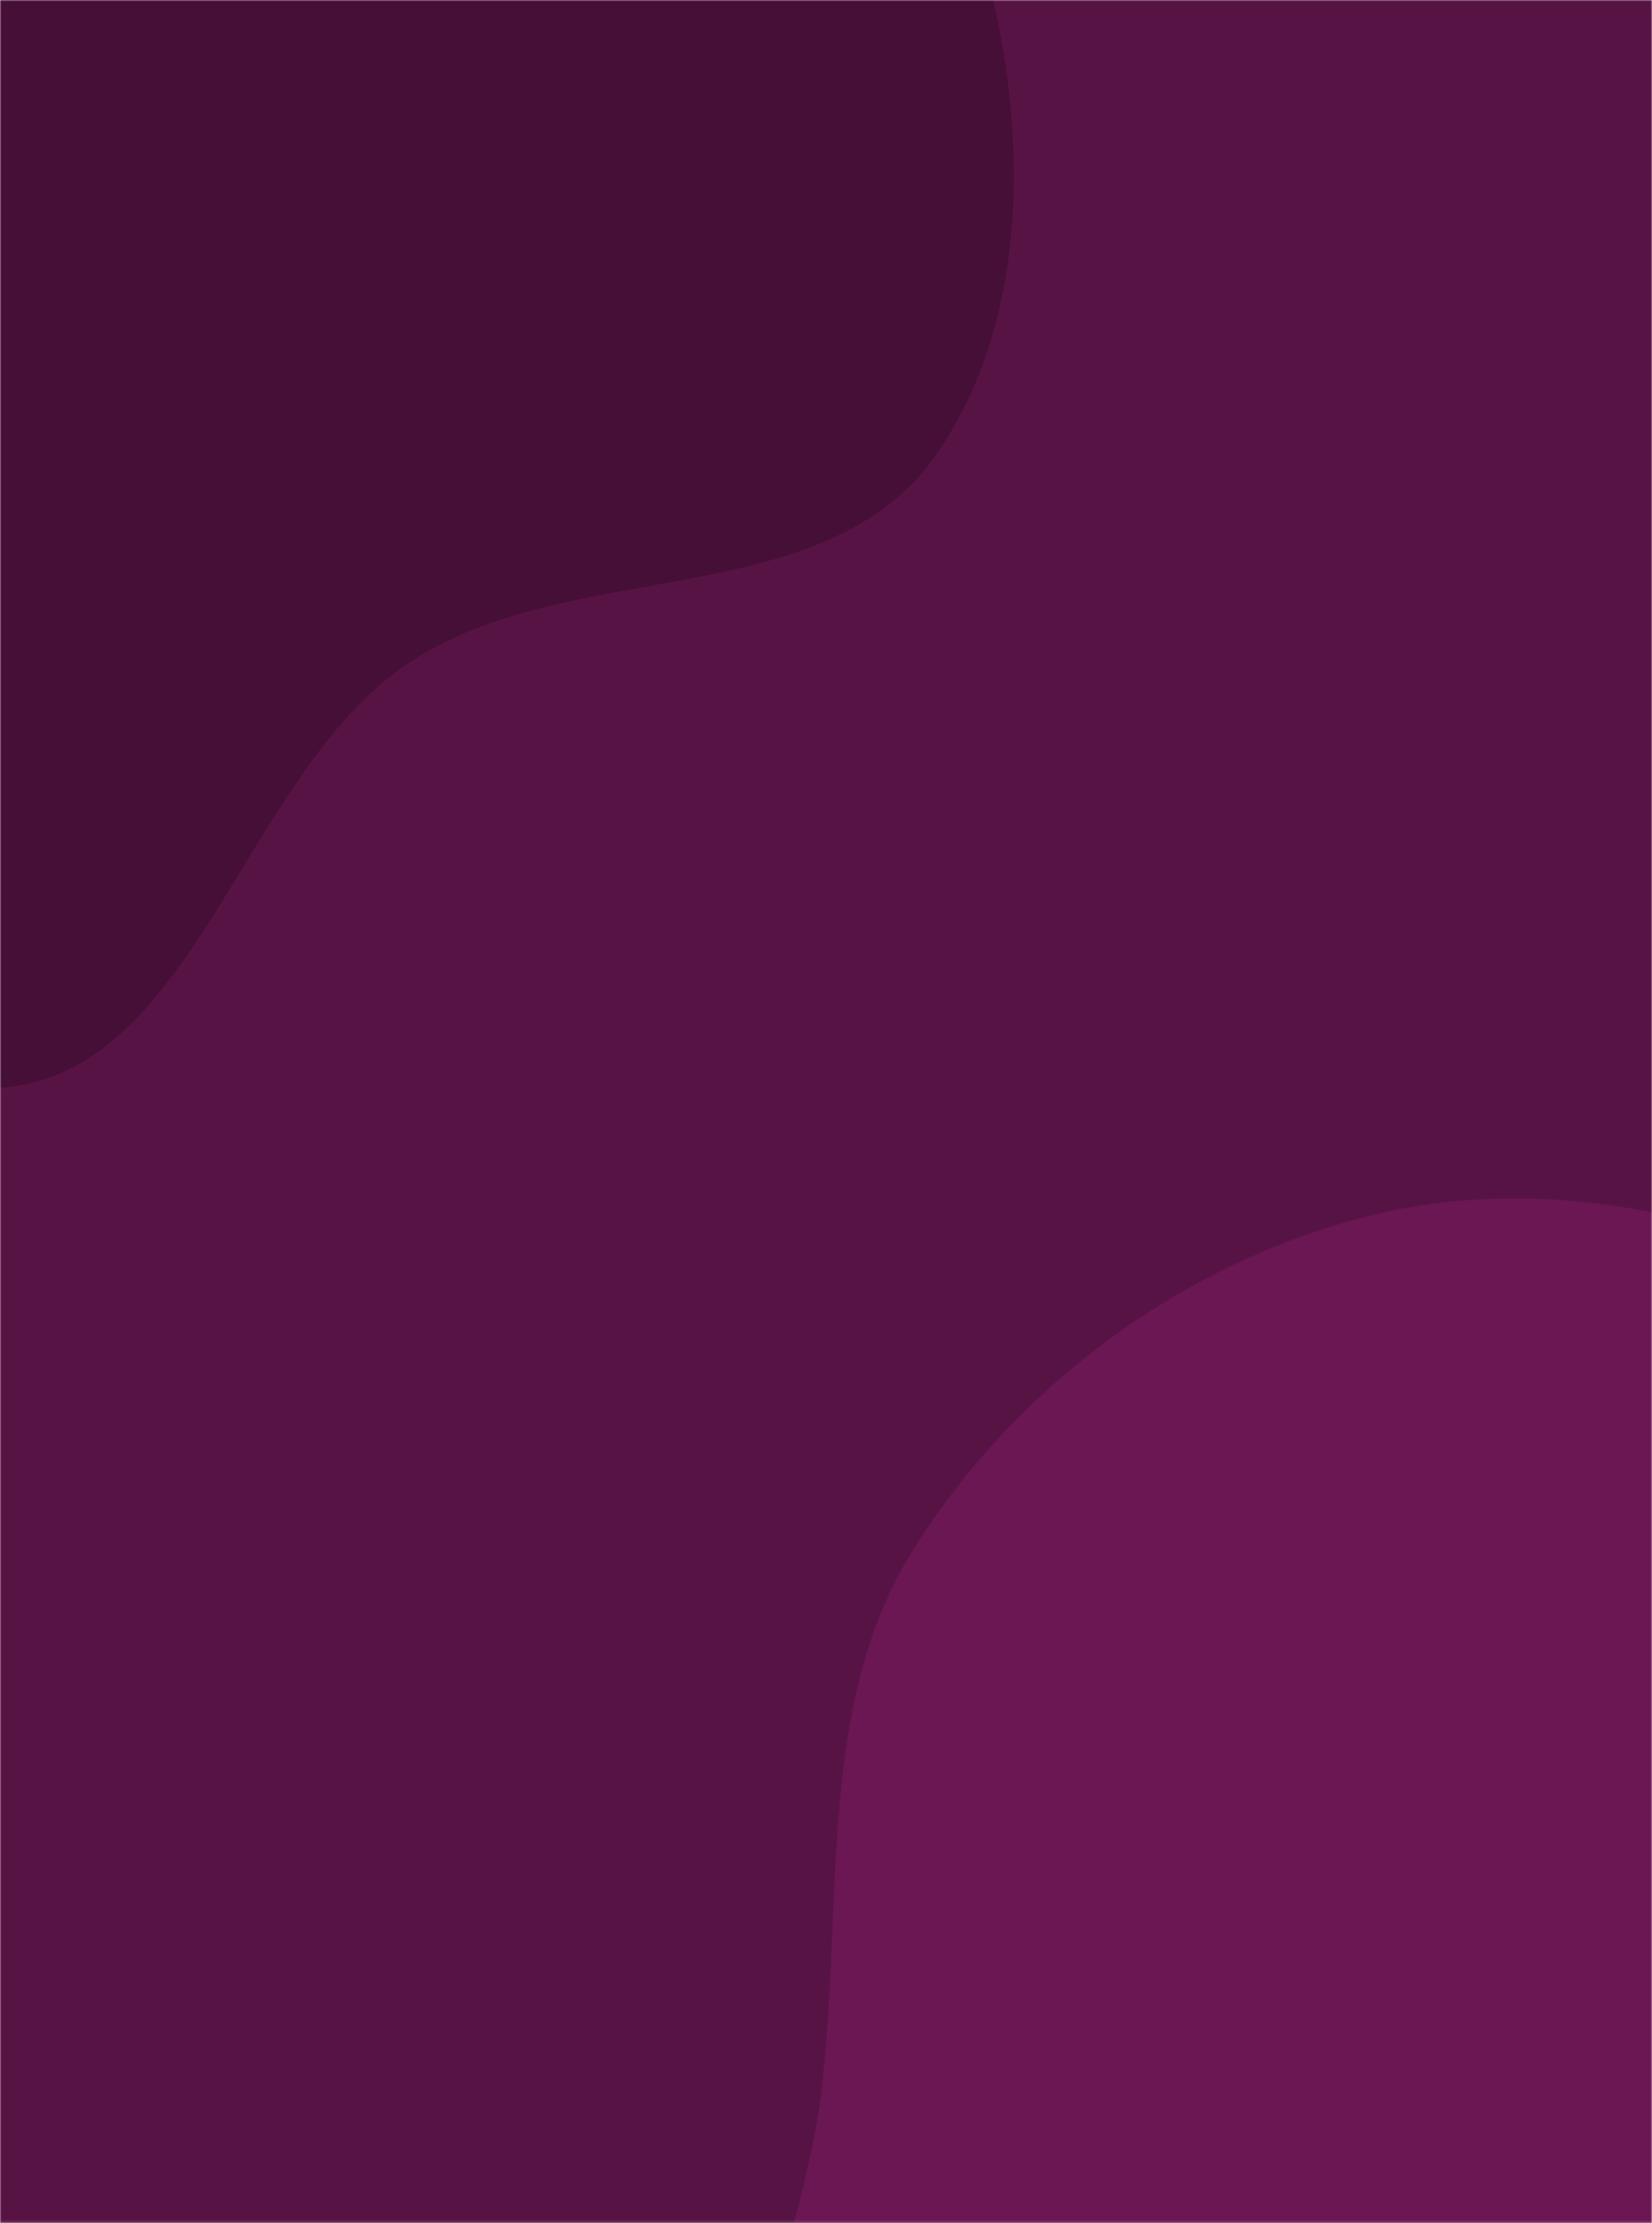 <svg width="640" height="861" viewBox="0 0 640 861" fill="none" xmlns="http://www.w3.org/2000/svg">
<mask id="mask0_601_1097" style="mask-type:luminance" maskUnits="userSpaceOnUse" x="0" y="0" width="640" height="861">
<path d="M640 0H0V860.912H640V0Z" fill="white"/>
</mask>
<g mask="url(#mask0_601_1097)">
<path d="M640 0H3.05176e-05V860.912H640V0Z" fill="#581345"/>
<path d="M4.60978e-05 421.271C75.365 416.397 94.166 300.297 157.573 257.276C220.693 214.451 320.62 238.867 363.894 174.378C406.796 110.441 396.665 16.487 367.402 -55.429C340.308 -122.015 261.009 -141.586 213.829 -194.418C169.303 -244.279 156.321 -322.142 99.47 -355.465C37.658 -391.696 -42.134 -412.194 -107.034 -382.495C-171.378 -353.052 -178.681 -259.845 -226.764 -206.18C-277.913 -149.093 -373.123 -134.295 -396.185 -59.771C-419.276 14.85 -384.028 99.203 -341.156 163.482C-301.602 222.788 -226.552 236.198 -170.571 278.5C-110.331 324.019 -74.093 426.063 4.60978e-05 421.271Z" fill="#460F37"/>
<path d="M640 1290.47C715.298 1299.25 757.935 1197.94 812.926 1143.26C857.475 1098.96 897.952 1054.53 931.503 1000.6C970.6 937.757 1035.56 877.052 1024.69 802.875C1013.82 728.641 929.836 696.507 879.192 643.432C832.879 594.895 798.979 533.629 739.792 504.297C674.762 472.069 600.804 453.358 530.832 470.792C459.304 488.615 393.856 535.964 353.609 600.519C315.43 661.757 327.31 739.81 317.907 812.319C308.589 884.172 262.377 962.759 298.629 1024.5C335.484 1087.27 433.715 1061.67 490.126 1105.62C553.305 1154.84 561.789 1281.35 640 1290.47Z" fill="#6A1753"/>
</g>
</svg>
